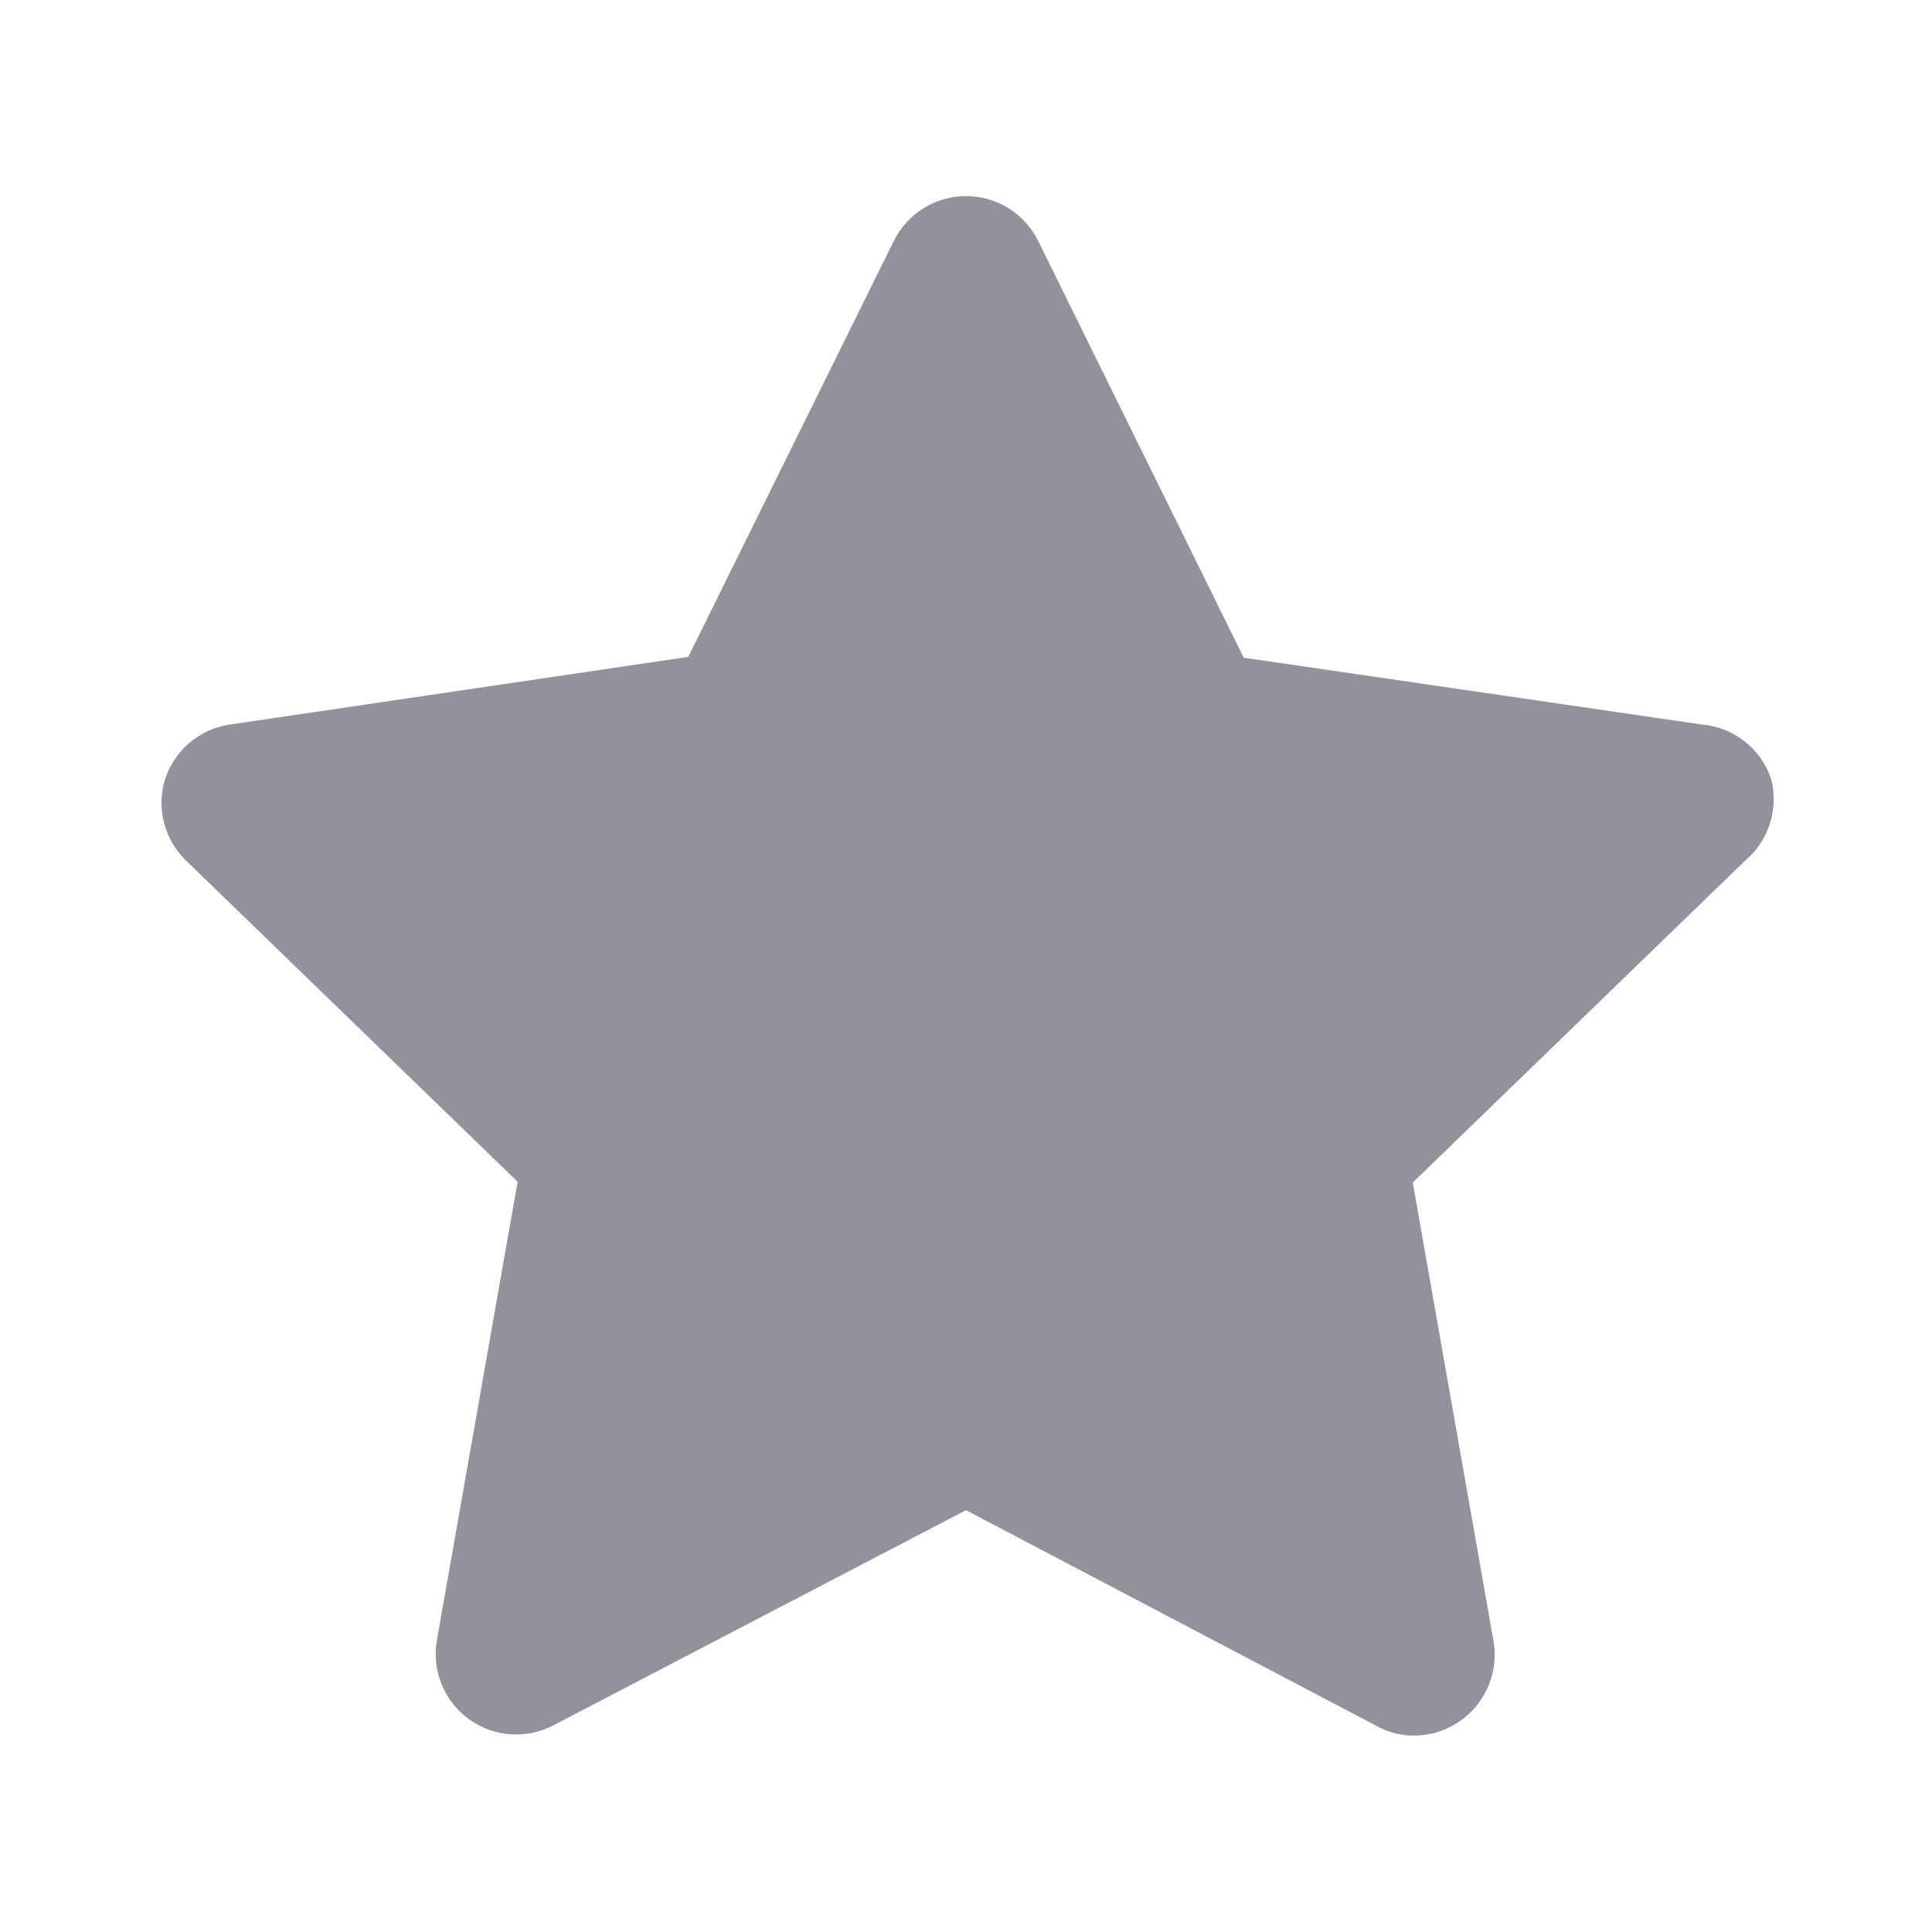 <svg width="48" height="48" viewBox="0 0 48 48" fill="none" xmlns="http://www.w3.org/2000/svg">
<path d="M19.5 17.5C19.167 17.667 16.4 18.4 8 20L15 29L13 40.5L24.5 35.5L35 40.5L33.5 29L41 20L29.5 17.5L23.5 7.5L19.5 17.5Z" fill="#92929D"/>
<path d="M44 19.34C43.874 18.974 43.644 18.653 43.339 18.415C43.033 18.177 42.666 18.033 42.28 18L30.9 16.34L25.8 6C25.636 5.662 25.381 5.377 25.062 5.177C24.744 4.978 24.376 4.872 24 4.872C23.624 4.872 23.256 4.978 22.938 5.177C22.619 5.377 22.364 5.662 22.2 6L17.1 16.32L5.72 18C5.35 18.053 5.002 18.208 4.715 18.448C4.429 18.689 4.216 19.005 4.1 19.36C3.994 19.707 3.984 20.077 4.072 20.429C4.16 20.782 4.343 21.104 4.6 21.36L12.86 29.36L10.86 40.72C10.789 41.095 10.826 41.483 10.968 41.837C11.11 42.191 11.35 42.498 11.66 42.72C11.962 42.936 12.319 43.064 12.69 43.089C13.061 43.113 13.431 43.034 13.76 42.86L24 37.52L34.2 42.88C34.481 43.038 34.798 43.121 35.12 43.12C35.544 43.121 35.957 42.989 36.3 42.74C36.61 42.518 36.85 42.211 36.992 41.857C37.134 41.502 37.171 41.115 37.1 40.74L35.1 29.38L43.36 21.38C43.649 21.135 43.862 20.814 43.975 20.453C44.089 20.092 44.097 19.706 44 19.34ZM31.7 27.34C31.465 27.567 31.29 27.848 31.189 28.158C31.088 28.468 31.064 28.799 31.12 29.12L32.56 37.5L25.04 33.5C24.751 33.346 24.428 33.265 24.1 33.265C23.772 33.265 23.449 33.346 23.16 33.5L15.64 37.5L17.08 29.12C17.136 28.799 17.112 28.468 17.011 28.158C16.91 27.848 16.735 27.567 16.5 27.34L10.5 21.34L18.92 20.12C19.244 20.075 19.552 19.951 19.817 19.759C20.082 19.567 20.296 19.314 20.44 19.02L24 11.4L27.76 19.04C27.904 19.334 28.118 19.587 28.383 19.779C28.648 19.971 28.956 20.095 29.28 20.14L37.7 21.36L31.7 27.34Z" fill="#92929D"/>
</svg>
